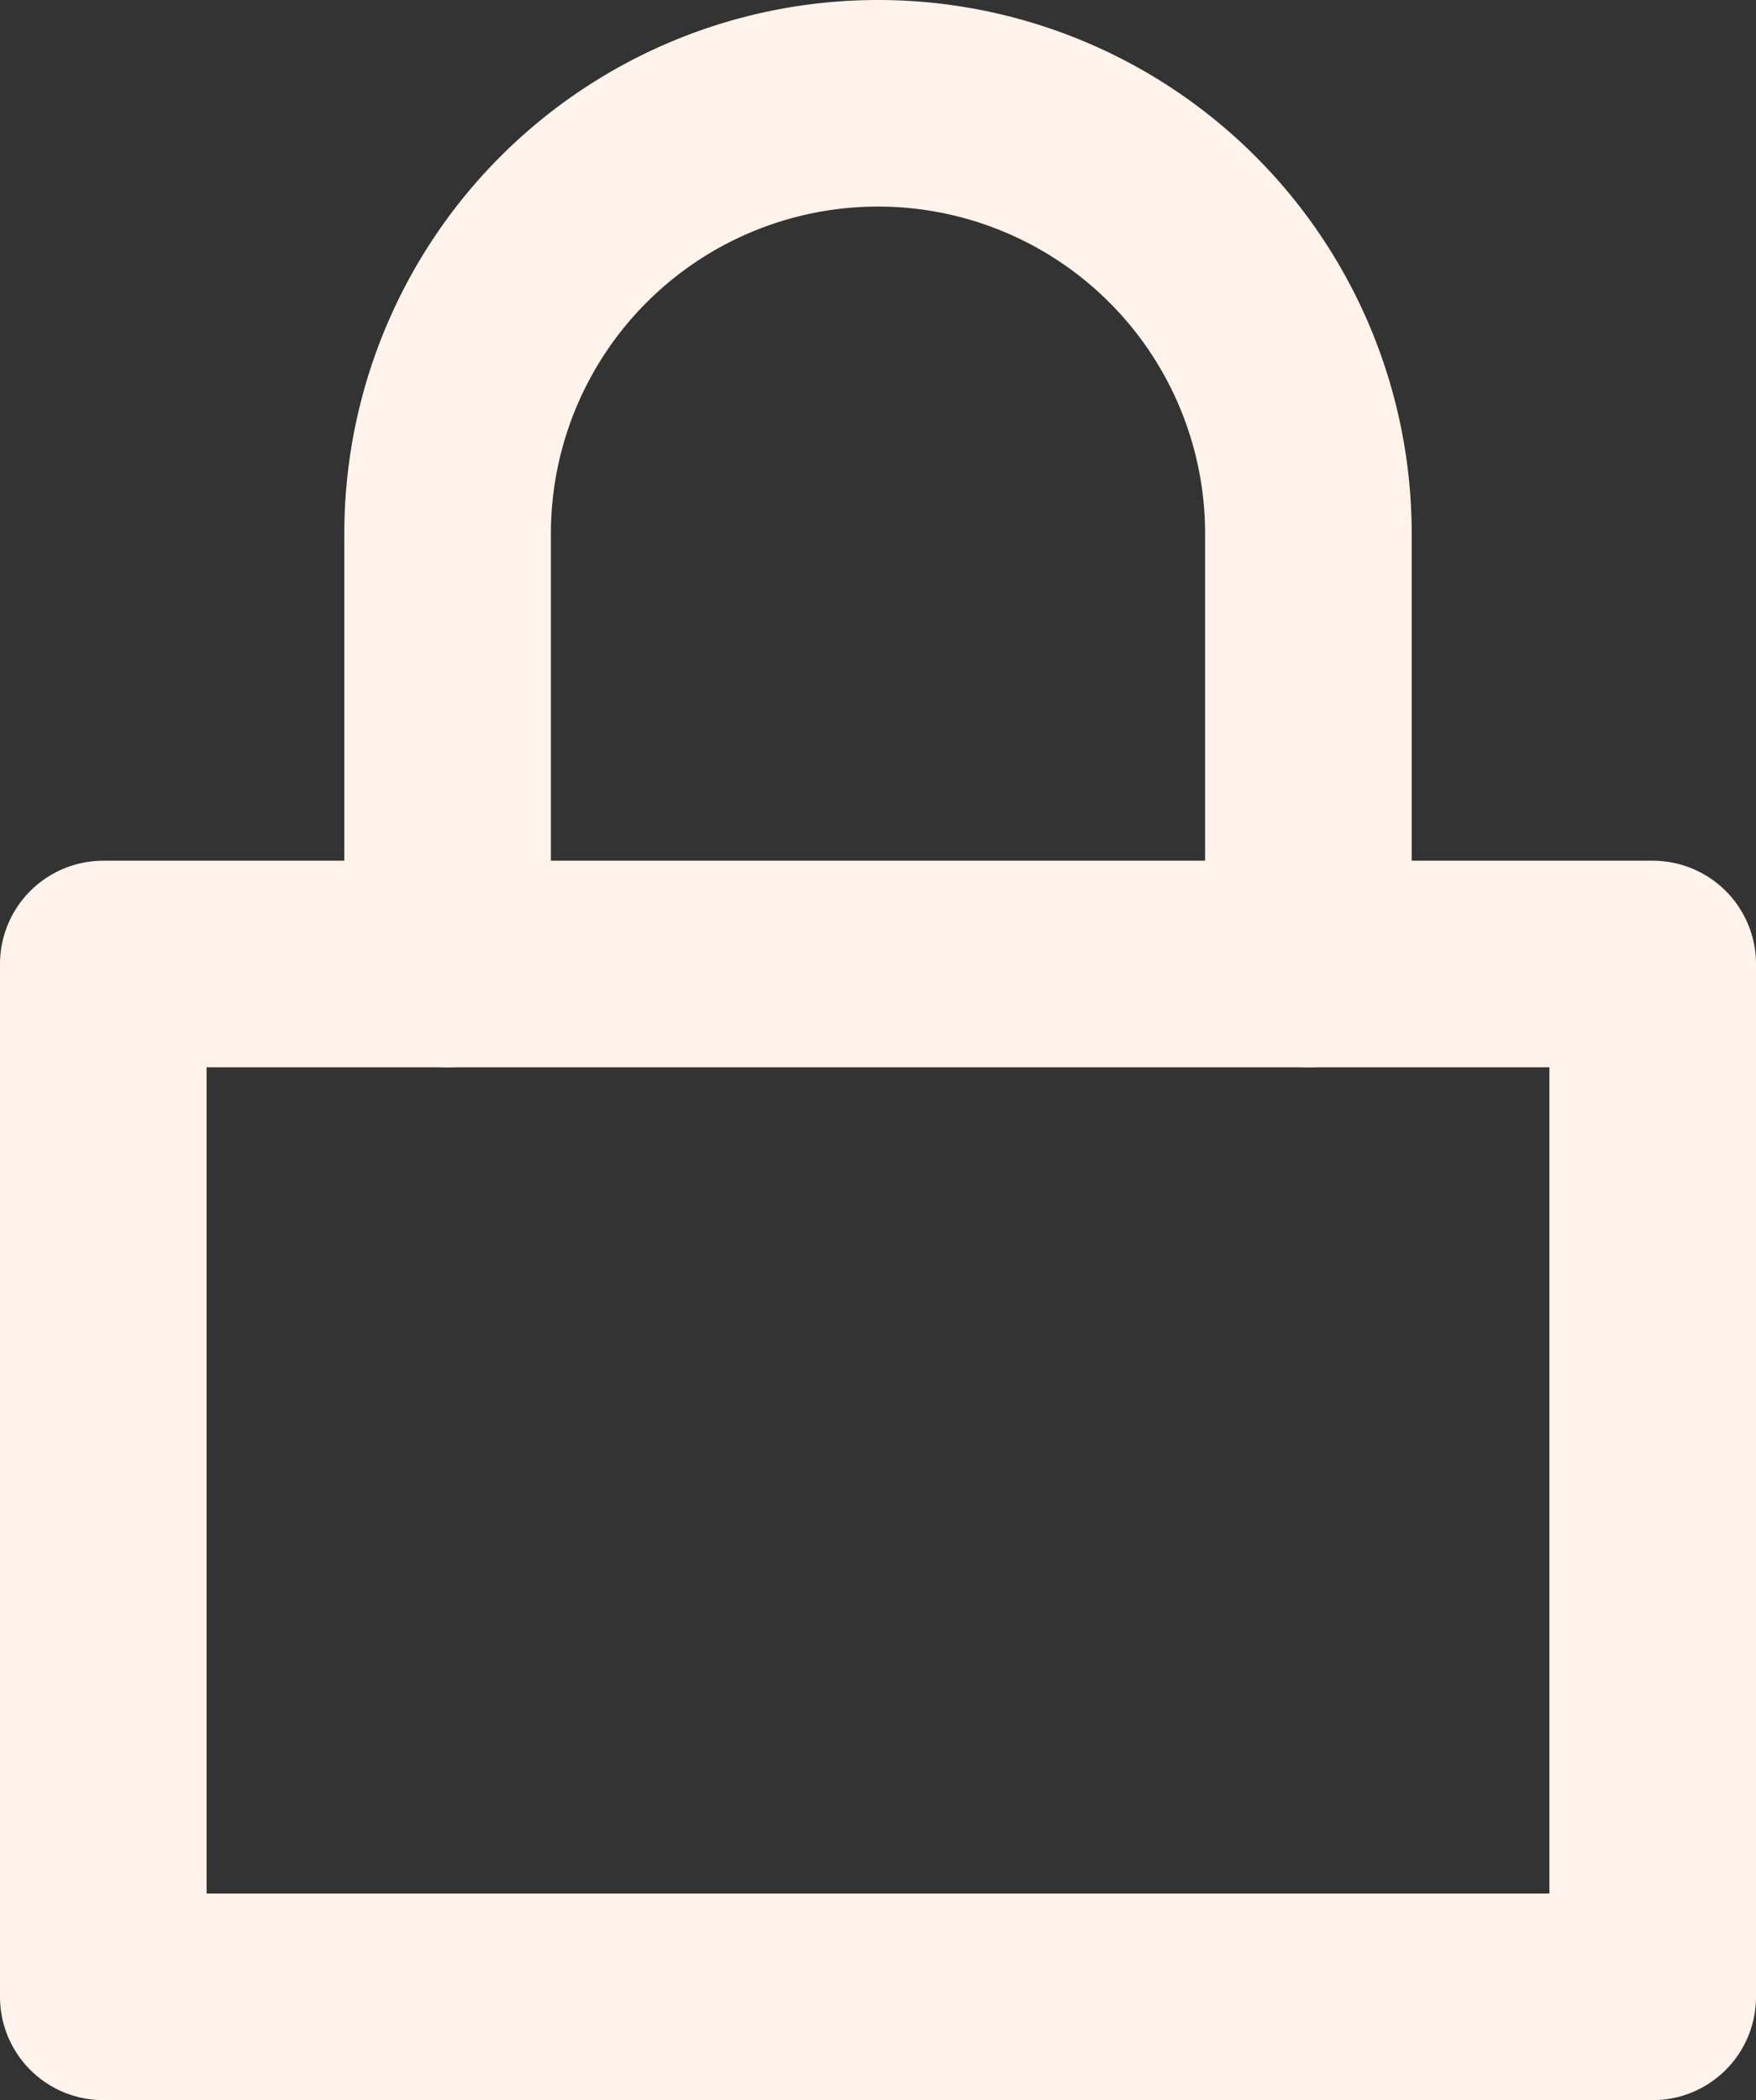 <svg xmlns="http://www.w3.org/2000/svg" width="10.2" height="12.2" viewBox="0 0 10.2 12.2">
    <rect x="0" y="0" width="10.2" height="12.2" fill="#333333" stroke="none"/>
    <g id="lock" transform="translate(-0.9 0.1)">
        <path id="Path_131" data-name="Path 131" d="M3.5,5.5V3A2.5,2.5,0,0,1,6,.5H6A2.5,2.5,0,0,1,8.5,3V5.5" fill="none" stroke="#fff3eb" stroke-linecap="round" stroke-linejoin="round" stroke-width="1.2" />
        <rect id="Rectangle_2966" data-name="Rectangle 2966" width="9" height="6" transform="translate(1.5 5.5)" fill="none" stroke="#fff3eb" stroke-linecap="round" stroke-linejoin="round" stroke-width="1.2" />
    </g>
</svg>